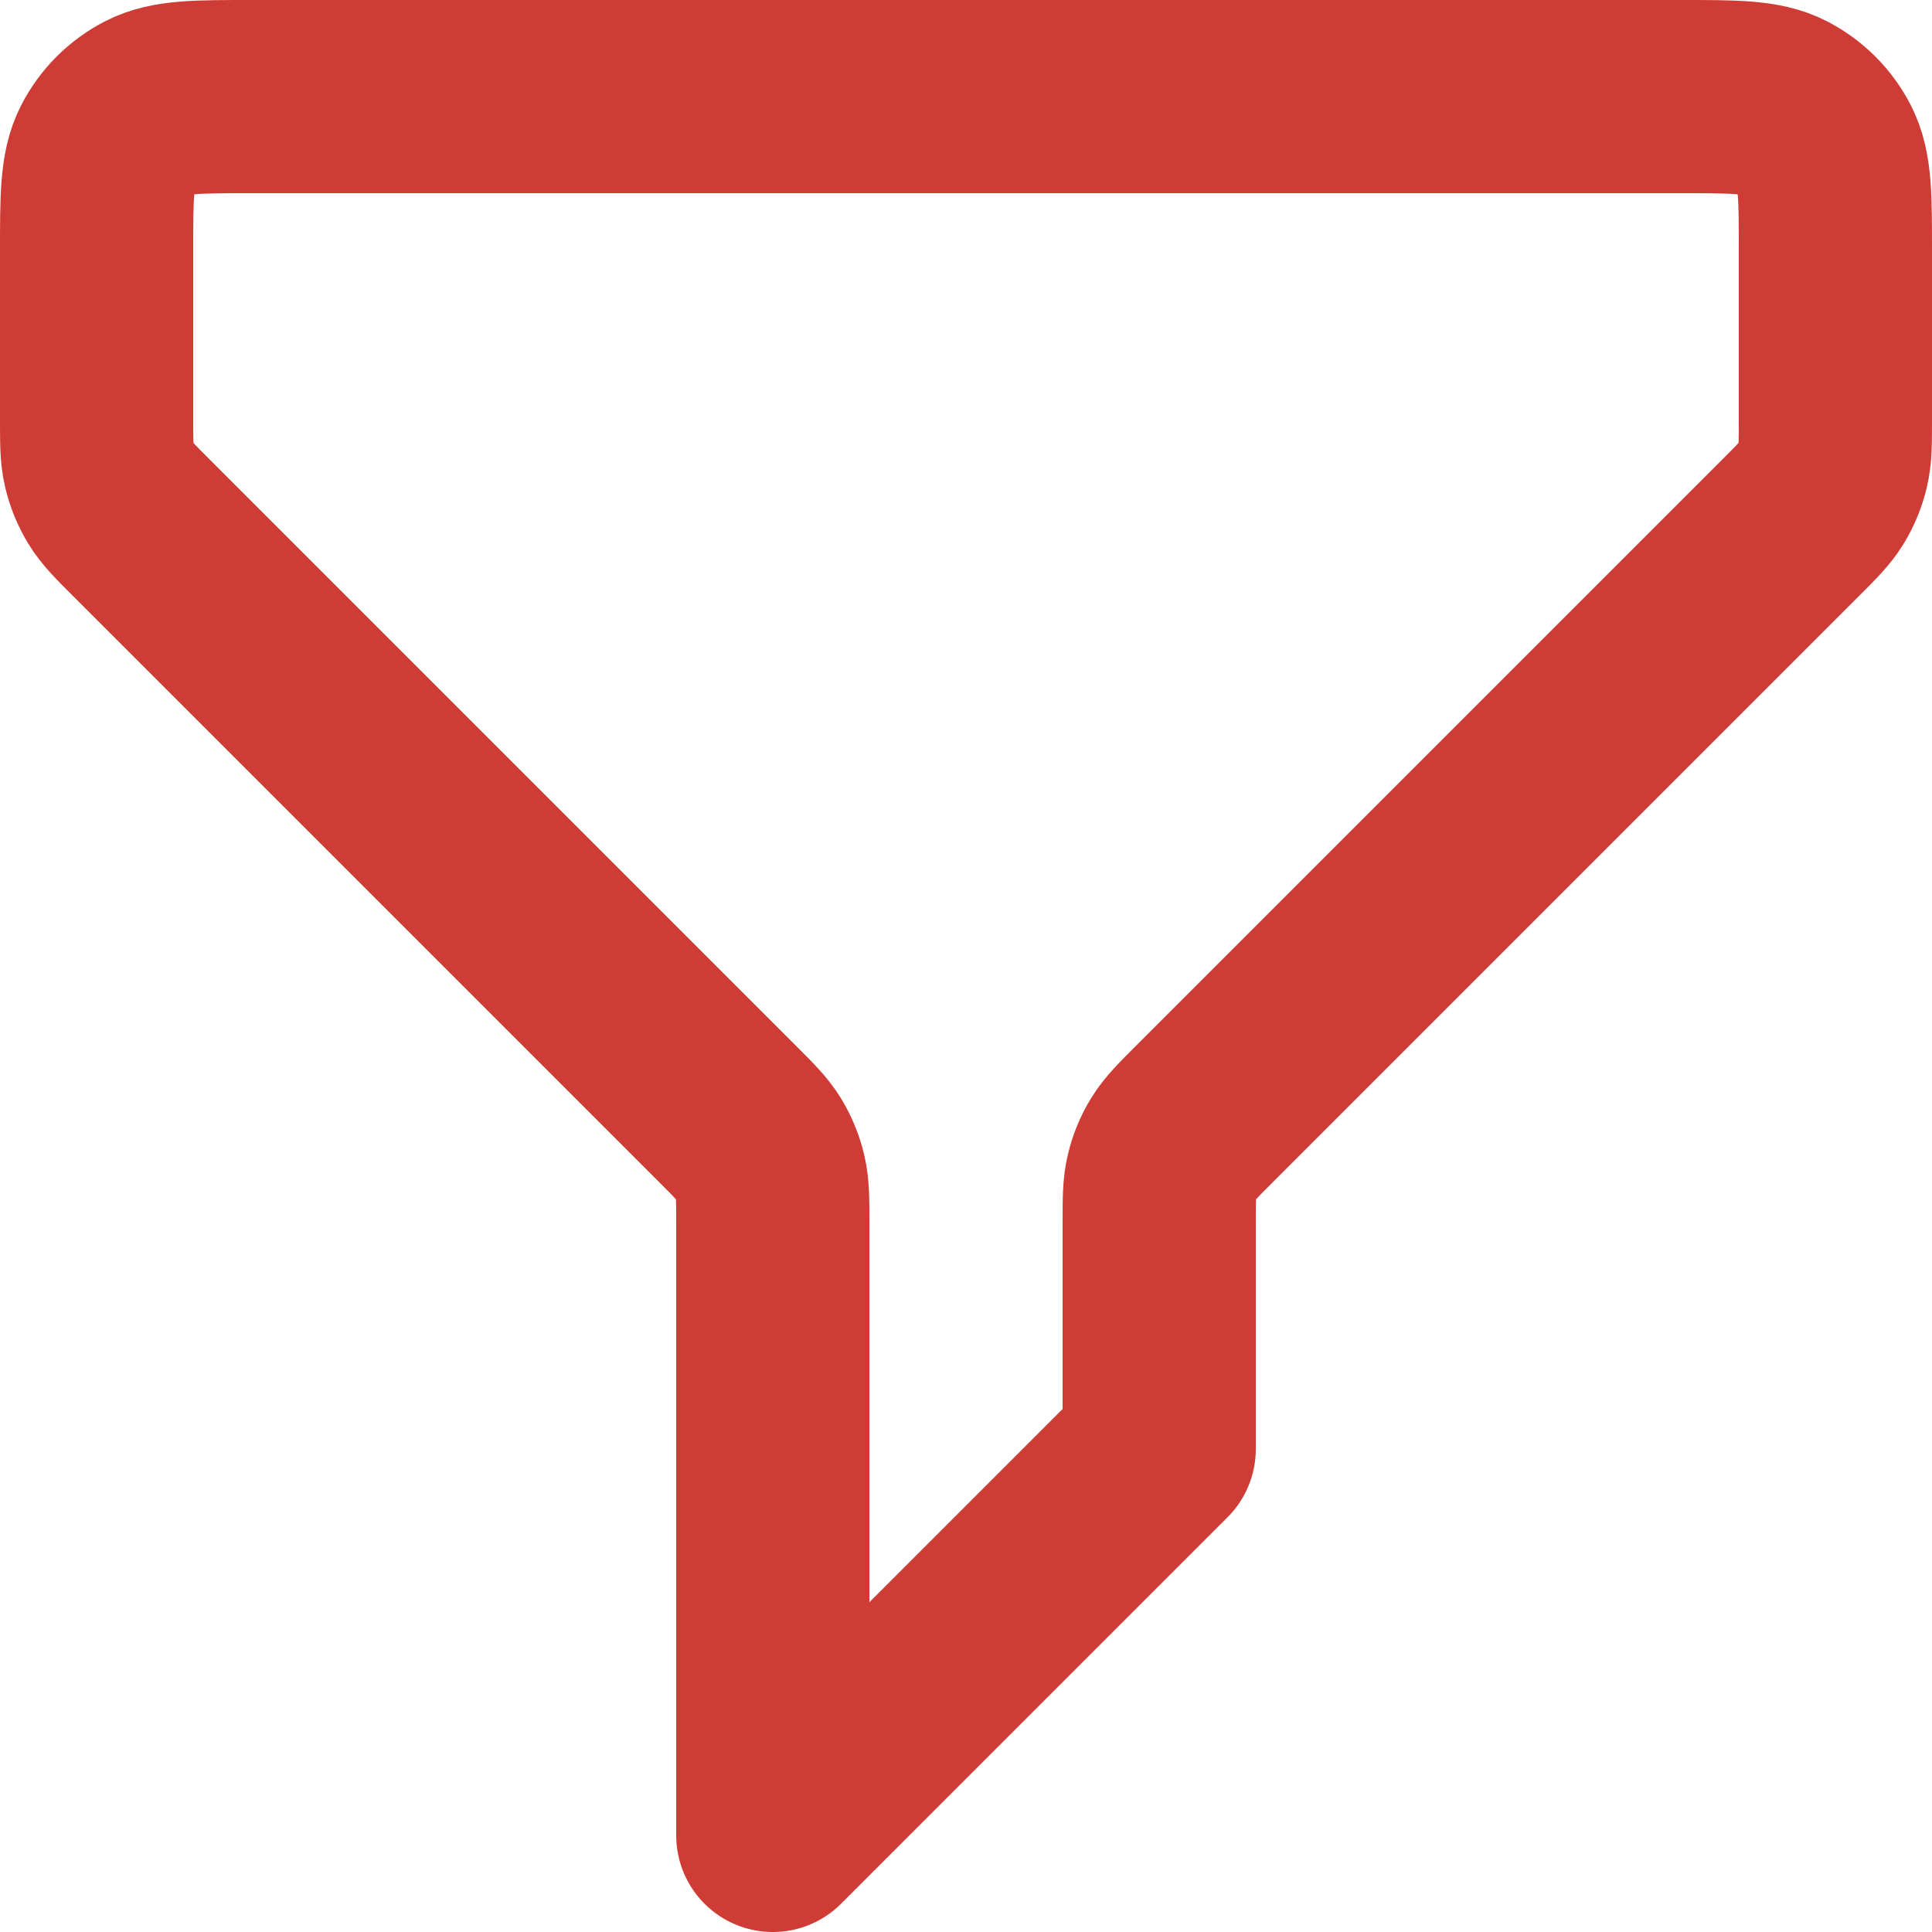 <svg width="20" height="20" viewBox="0 0 20 20" fill="none" xmlns="http://www.w3.org/2000/svg">
<path d="M1 2.6C1 2.04 1 1.76 1.109 1.546C1.205 1.358 1.358 1.205 1.546 1.109C1.76 1 2.04 1 2.6 1H17.4C17.96 1 18.24 1 18.454 1.109C18.642 1.205 18.795 1.358 18.891 1.546C19 1.76 19 2.04 19 2.6V4.337C19 4.582 19 4.704 18.972 4.819C18.948 4.921 18.907 5.019 18.853 5.108C18.791 5.209 18.704 5.296 18.531 5.469L12.469 11.531C12.296 11.704 12.209 11.791 12.147 11.892C12.092 11.981 12.052 12.079 12.028 12.181C12 12.296 12 12.418 12 12.663V15L8 19V12.663C8 12.418 8 12.296 7.972 12.181C7.948 12.079 7.907 11.981 7.853 11.892C7.791 11.791 7.704 11.704 7.531 11.531L1.469 5.469C1.296 5.296 1.209 5.209 1.147 5.108C1.093 5.019 1.052 4.921 1.028 4.819C1 4.704 1 4.582 1 4.337V2.6Z" stroke="#CF3C35" stroke-width="2" stroke-linecap="round" stroke-linejoin="round"/>
</svg>
